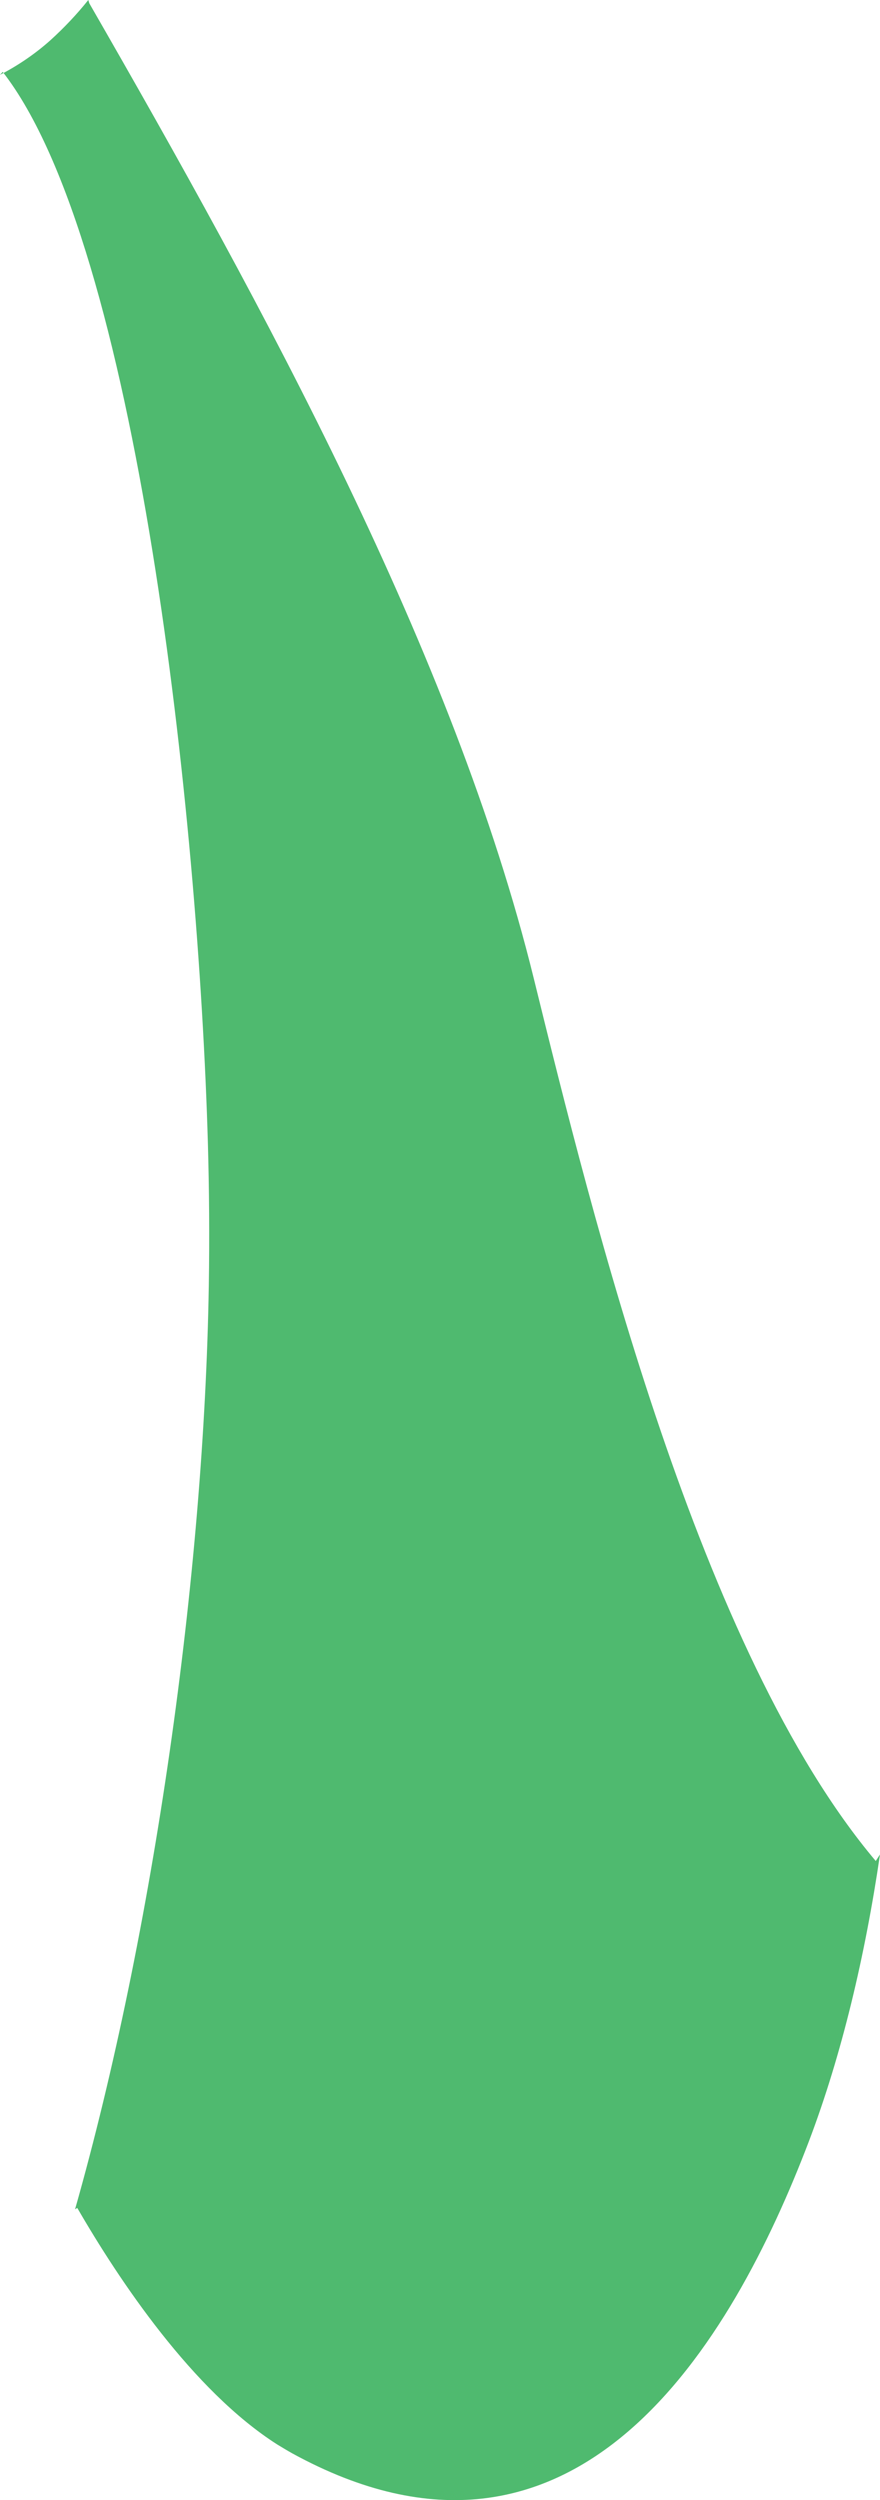 <?xml version="1.0" encoding="iso-8859-1"?>
<!-- Generator: Adobe Illustrator 16.0.0, SVG Export Plug-In . SVG Version: 6.00 Build 0)  -->
<!DOCTYPE svg PUBLIC "-//W3C//DTD SVG 1.1//EN" "http://www.w3.org/Graphics/SVG/1.1/DTD/svg11.dtd">
<svg version="1.1" id="Layer_1" xmlns="http://www.w3.org/2000/svg" xmlns:xlink="http://www.w3.org/1999/xlink" x="0px" y="0px"
	 width="6.836px" height="19.409px" viewBox="0 0 6.836 19.409" style="enable-background:new 0 0 6.836 19.409;"
	 xml:space="preserve">
<path style="fill:#4FBA6F;" d="M2.154,18.978c-0.658-0.419-1.229-1.275-1.554-1.837l-0.017,0.011
	c0.609-2.146,1.003-4.924,1.039-7.17c0.006-0.378,0.003-0.748-0.007-1.104C1.543,6.354,1.068,1.901,0.021,0.558L0,0.581
	c0.147-0.076,0.279-0.168,0.392-0.269C0.499,0.215,0.597,0.111,0.686,0l0.008,0.026c1.354,2.352,2.832,5.051,3.452,7.568
	c0.456,1.851,1.286,5.229,2.657,6.854l0.033-0.051c-0.115,0.783-0.296,1.553-0.553,2.229c-0.594,1.559-1.805,3.631-4.014,2.42
	C2.23,19.024,2.192,19.001,2.154,18.978"/>
</svg>
